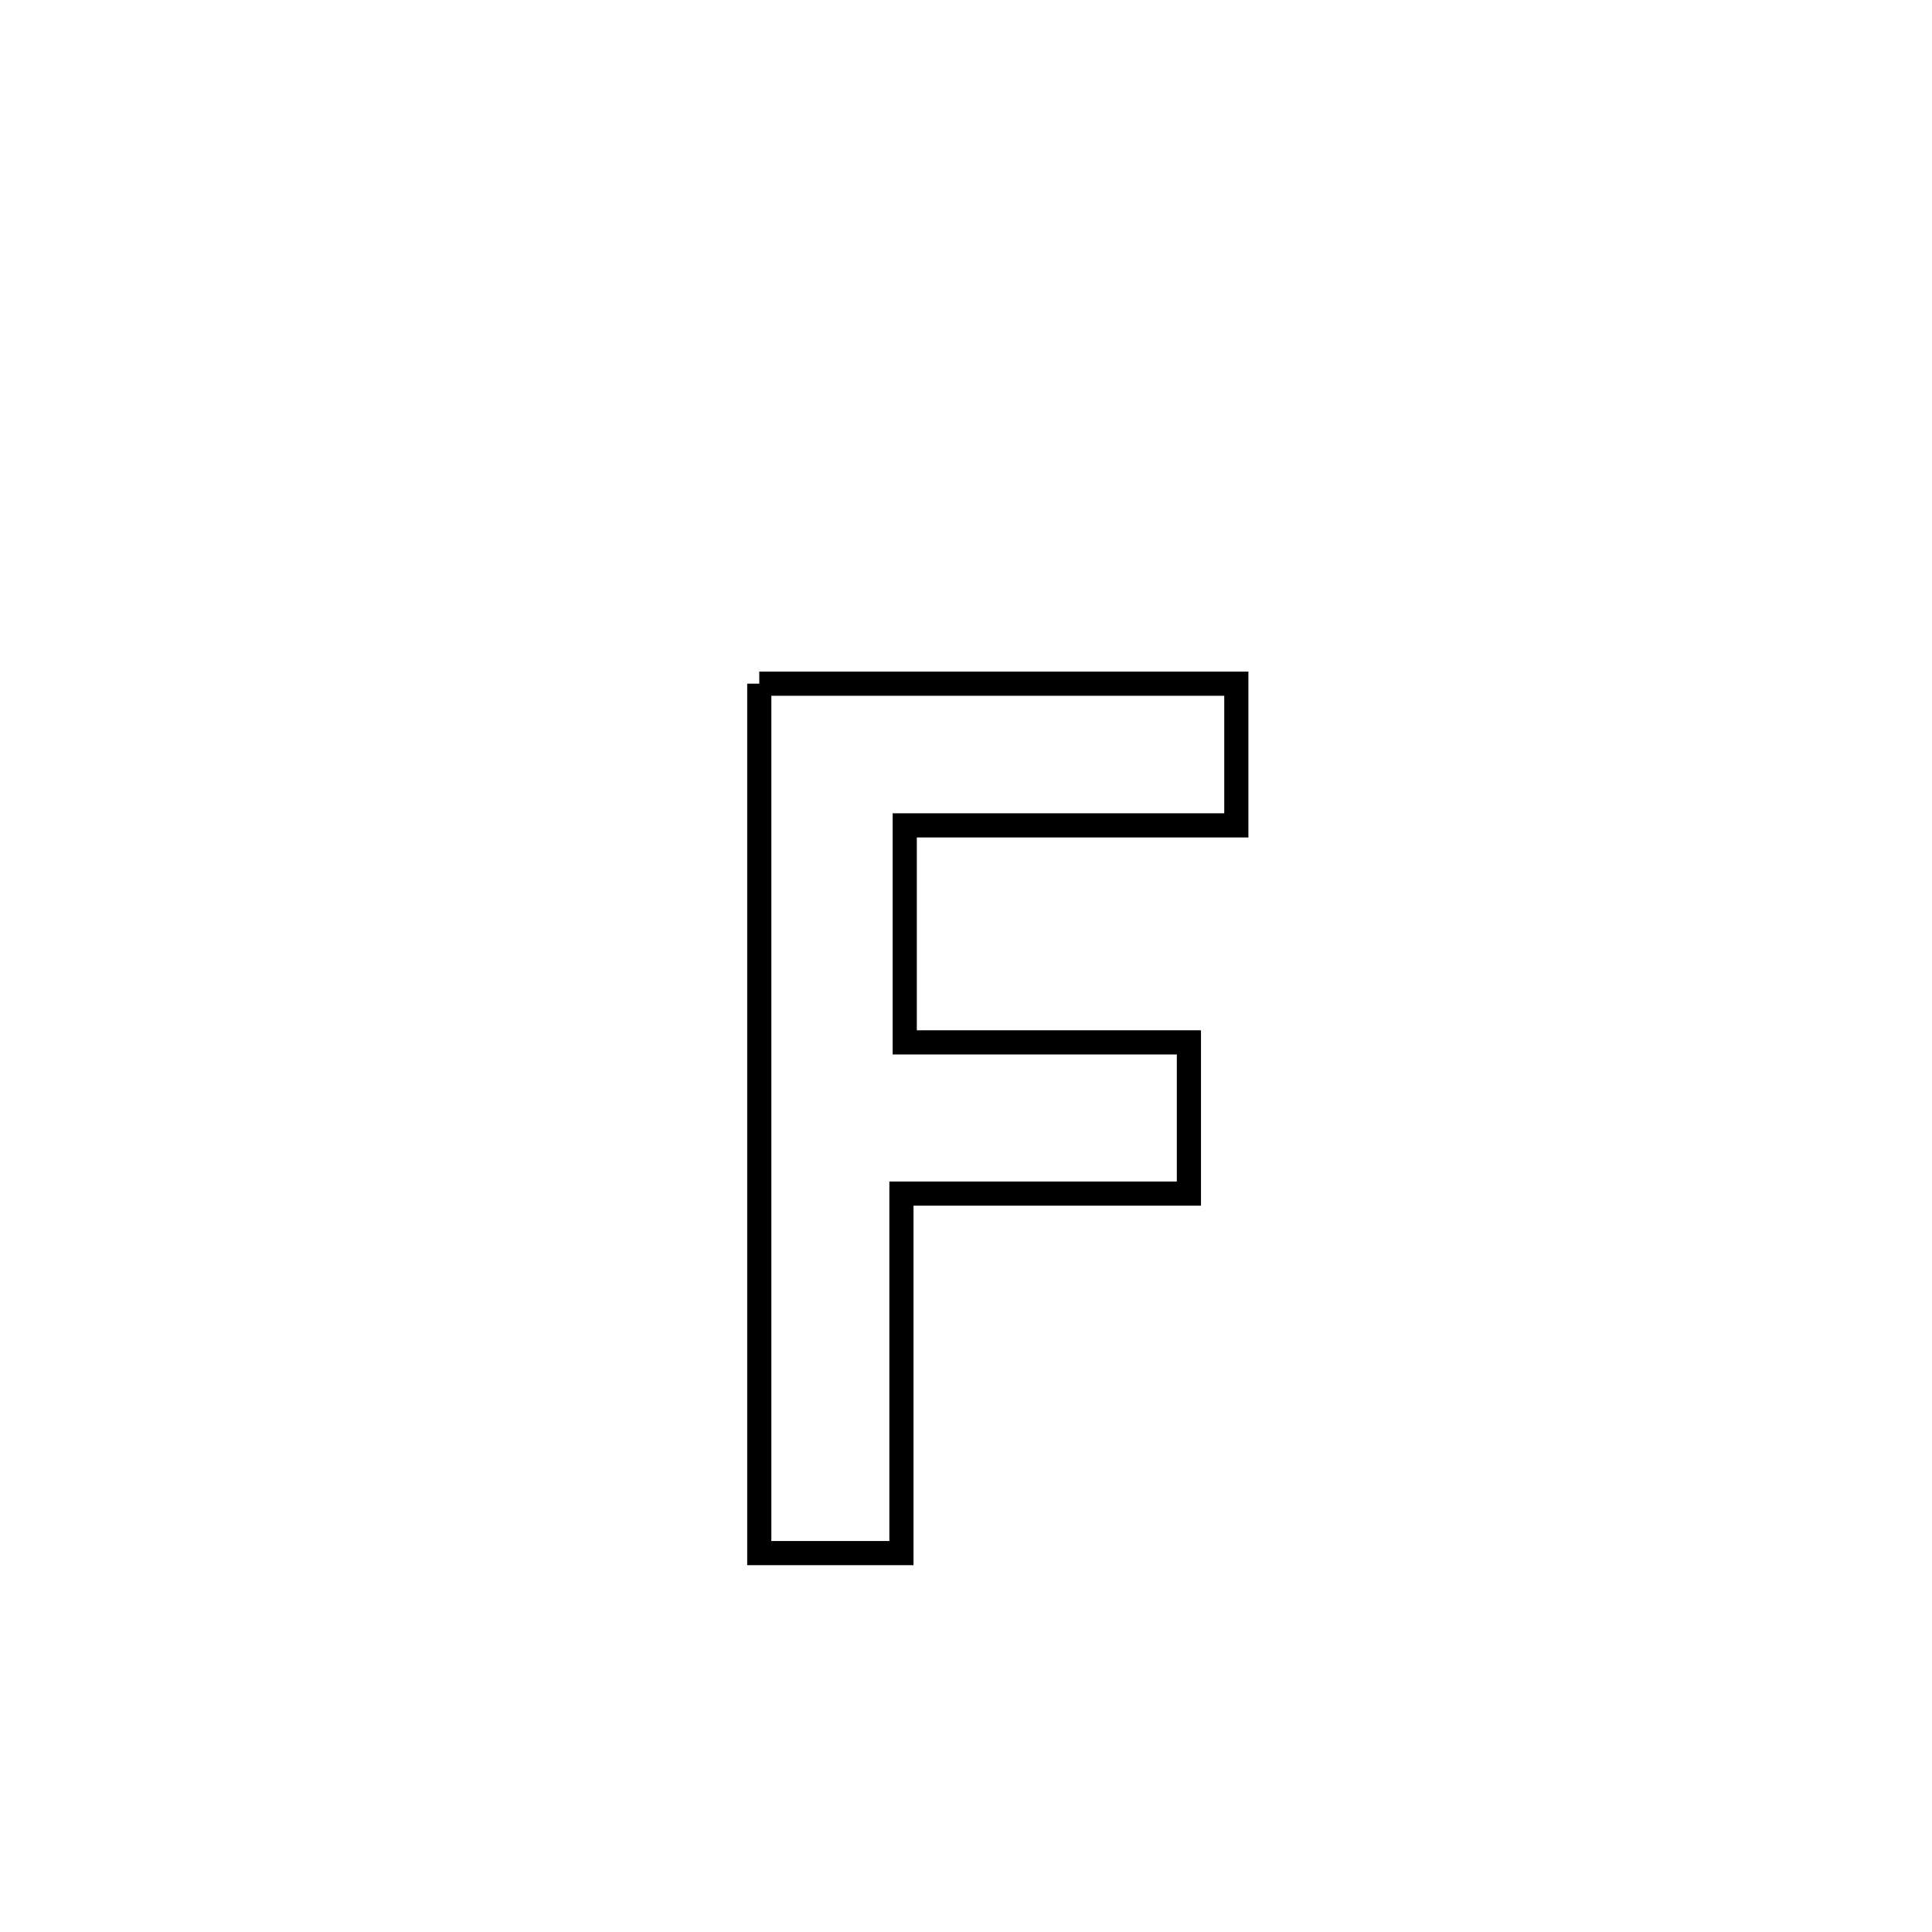 <svg xmlns="http://www.w3.org/2000/svg" viewBox="0.0 0.0 24.0 24.0" height="200px" width="200px"><path fill="none" stroke="black" stroke-width=".3" stroke-opacity="1.0"  filling="0" d="M9.432 8.493 L9.432 8.493 C11.407 8.493 13.383 8.493 15.358 8.493 L15.358 8.493 C15.358 9.079 15.358 9.666 15.358 10.253 L15.358 10.253 C13.985 10.253 12.612 10.253 11.239 10.253 L11.239 10.253 C11.239 11.152 11.239 12.05 11.239 12.949 L11.239 12.949 C12.415 12.949 13.592 12.949 14.769 12.949 L14.769 12.949 C14.769 13.575 14.769 14.201 14.769 14.827 L14.769 14.827 C13.579 14.827 12.388 14.827 11.198 14.827 L11.198 14.827 C11.198 16.315 11.198 17.804 11.198 19.293 L11.198 19.293 C10.609 19.293 10.021 19.293 9.432 19.293 L9.432 19.293 C9.432 17.493 9.432 15.693 9.432 13.893 C9.432 12.093 9.432 10.293 9.432 8.493 L9.432 8.493"></path></svg>